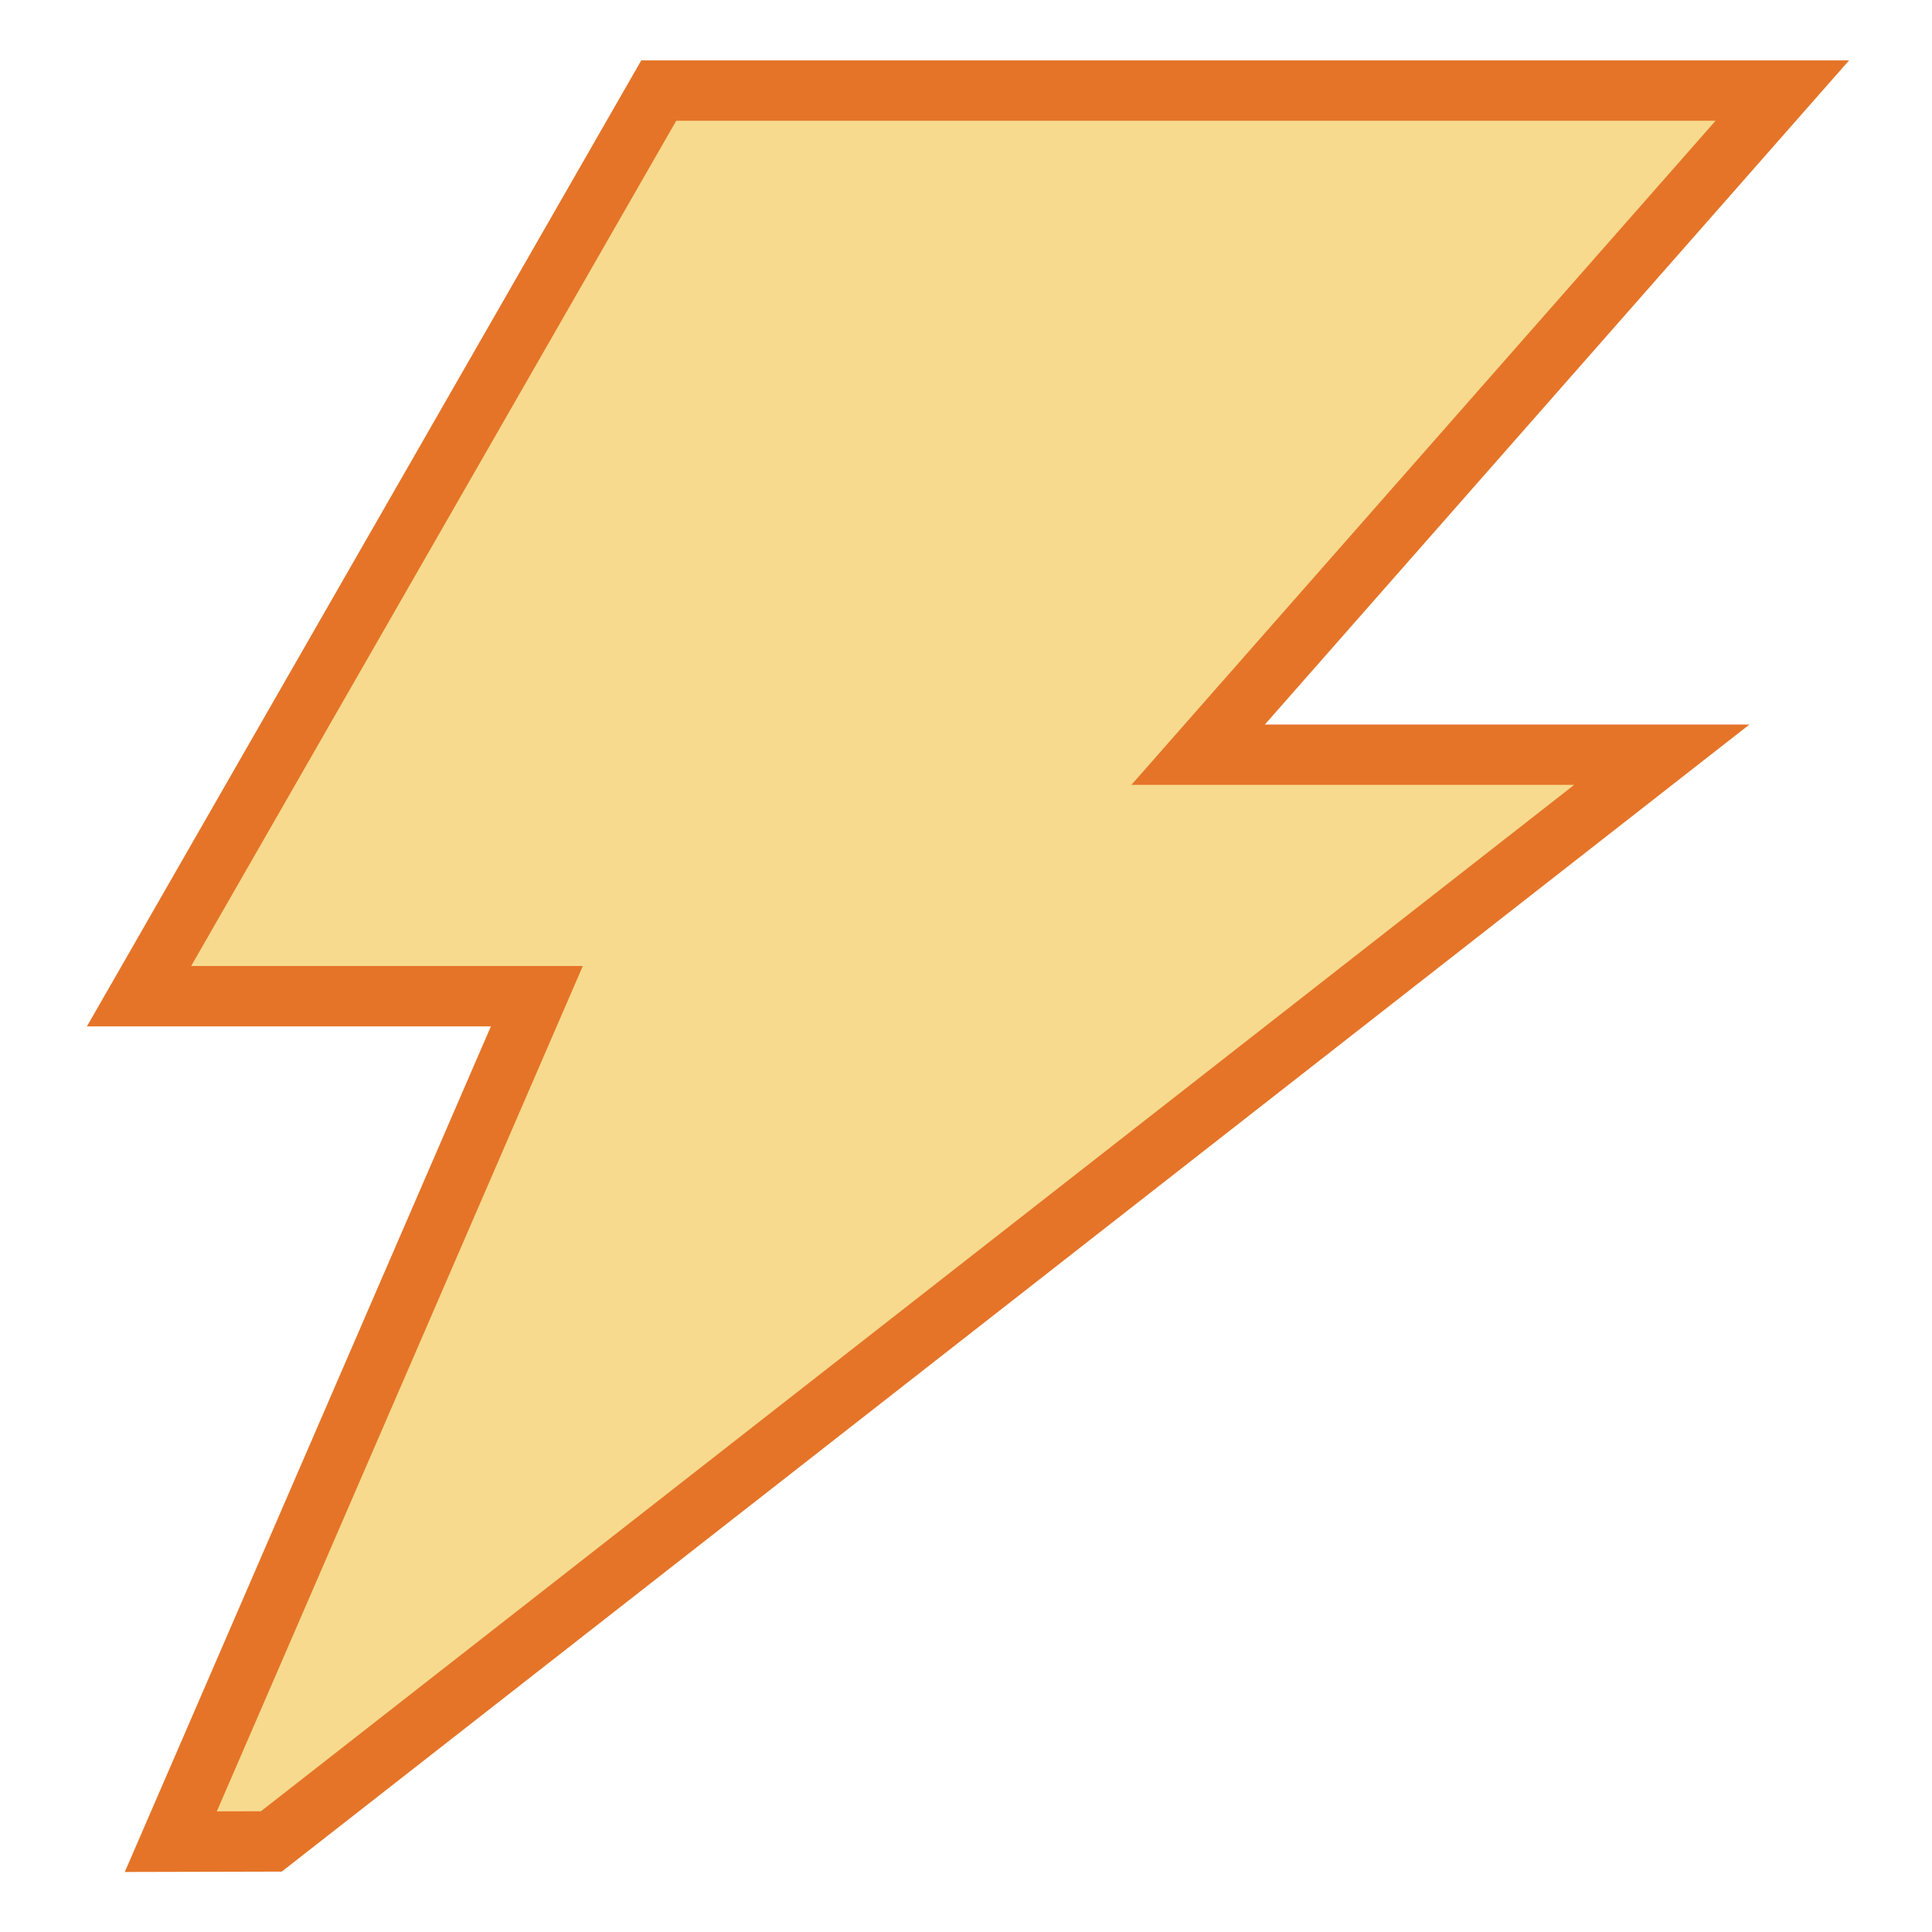 <?xml version="1.0" encoding="UTF-8"?>
<!DOCTYPE svg PUBLIC "-//W3C//DTD SVG 1.1//EN" "http://www.w3.org/Graphics/SVG/1.1/DTD/svg11.dtd">
<svg version="1.1" id="Layer_1" xmlns="http://www.w3.org/2000/svg" xmlns:xlink="http://www.w3.org/1999/xlink" x="0px" y="0px" width="32px" height="32px" viewBox="0 0 32 32" enable-background="new 0 0 32 32" xml:space="preserve">
  <g id="icon">
    <path d="M19.845,12.5h7.68L4.494,30.5l-1.665,0.004L8.892,16.5H2.303l8.608,-15h18.61L19.845,12.5z" fill="#F7DA8E" stroke="#E57428" stroke-width="1" stroke-linecap="round" stroke-miterlimit="50"/>
  </g>
</svg>
